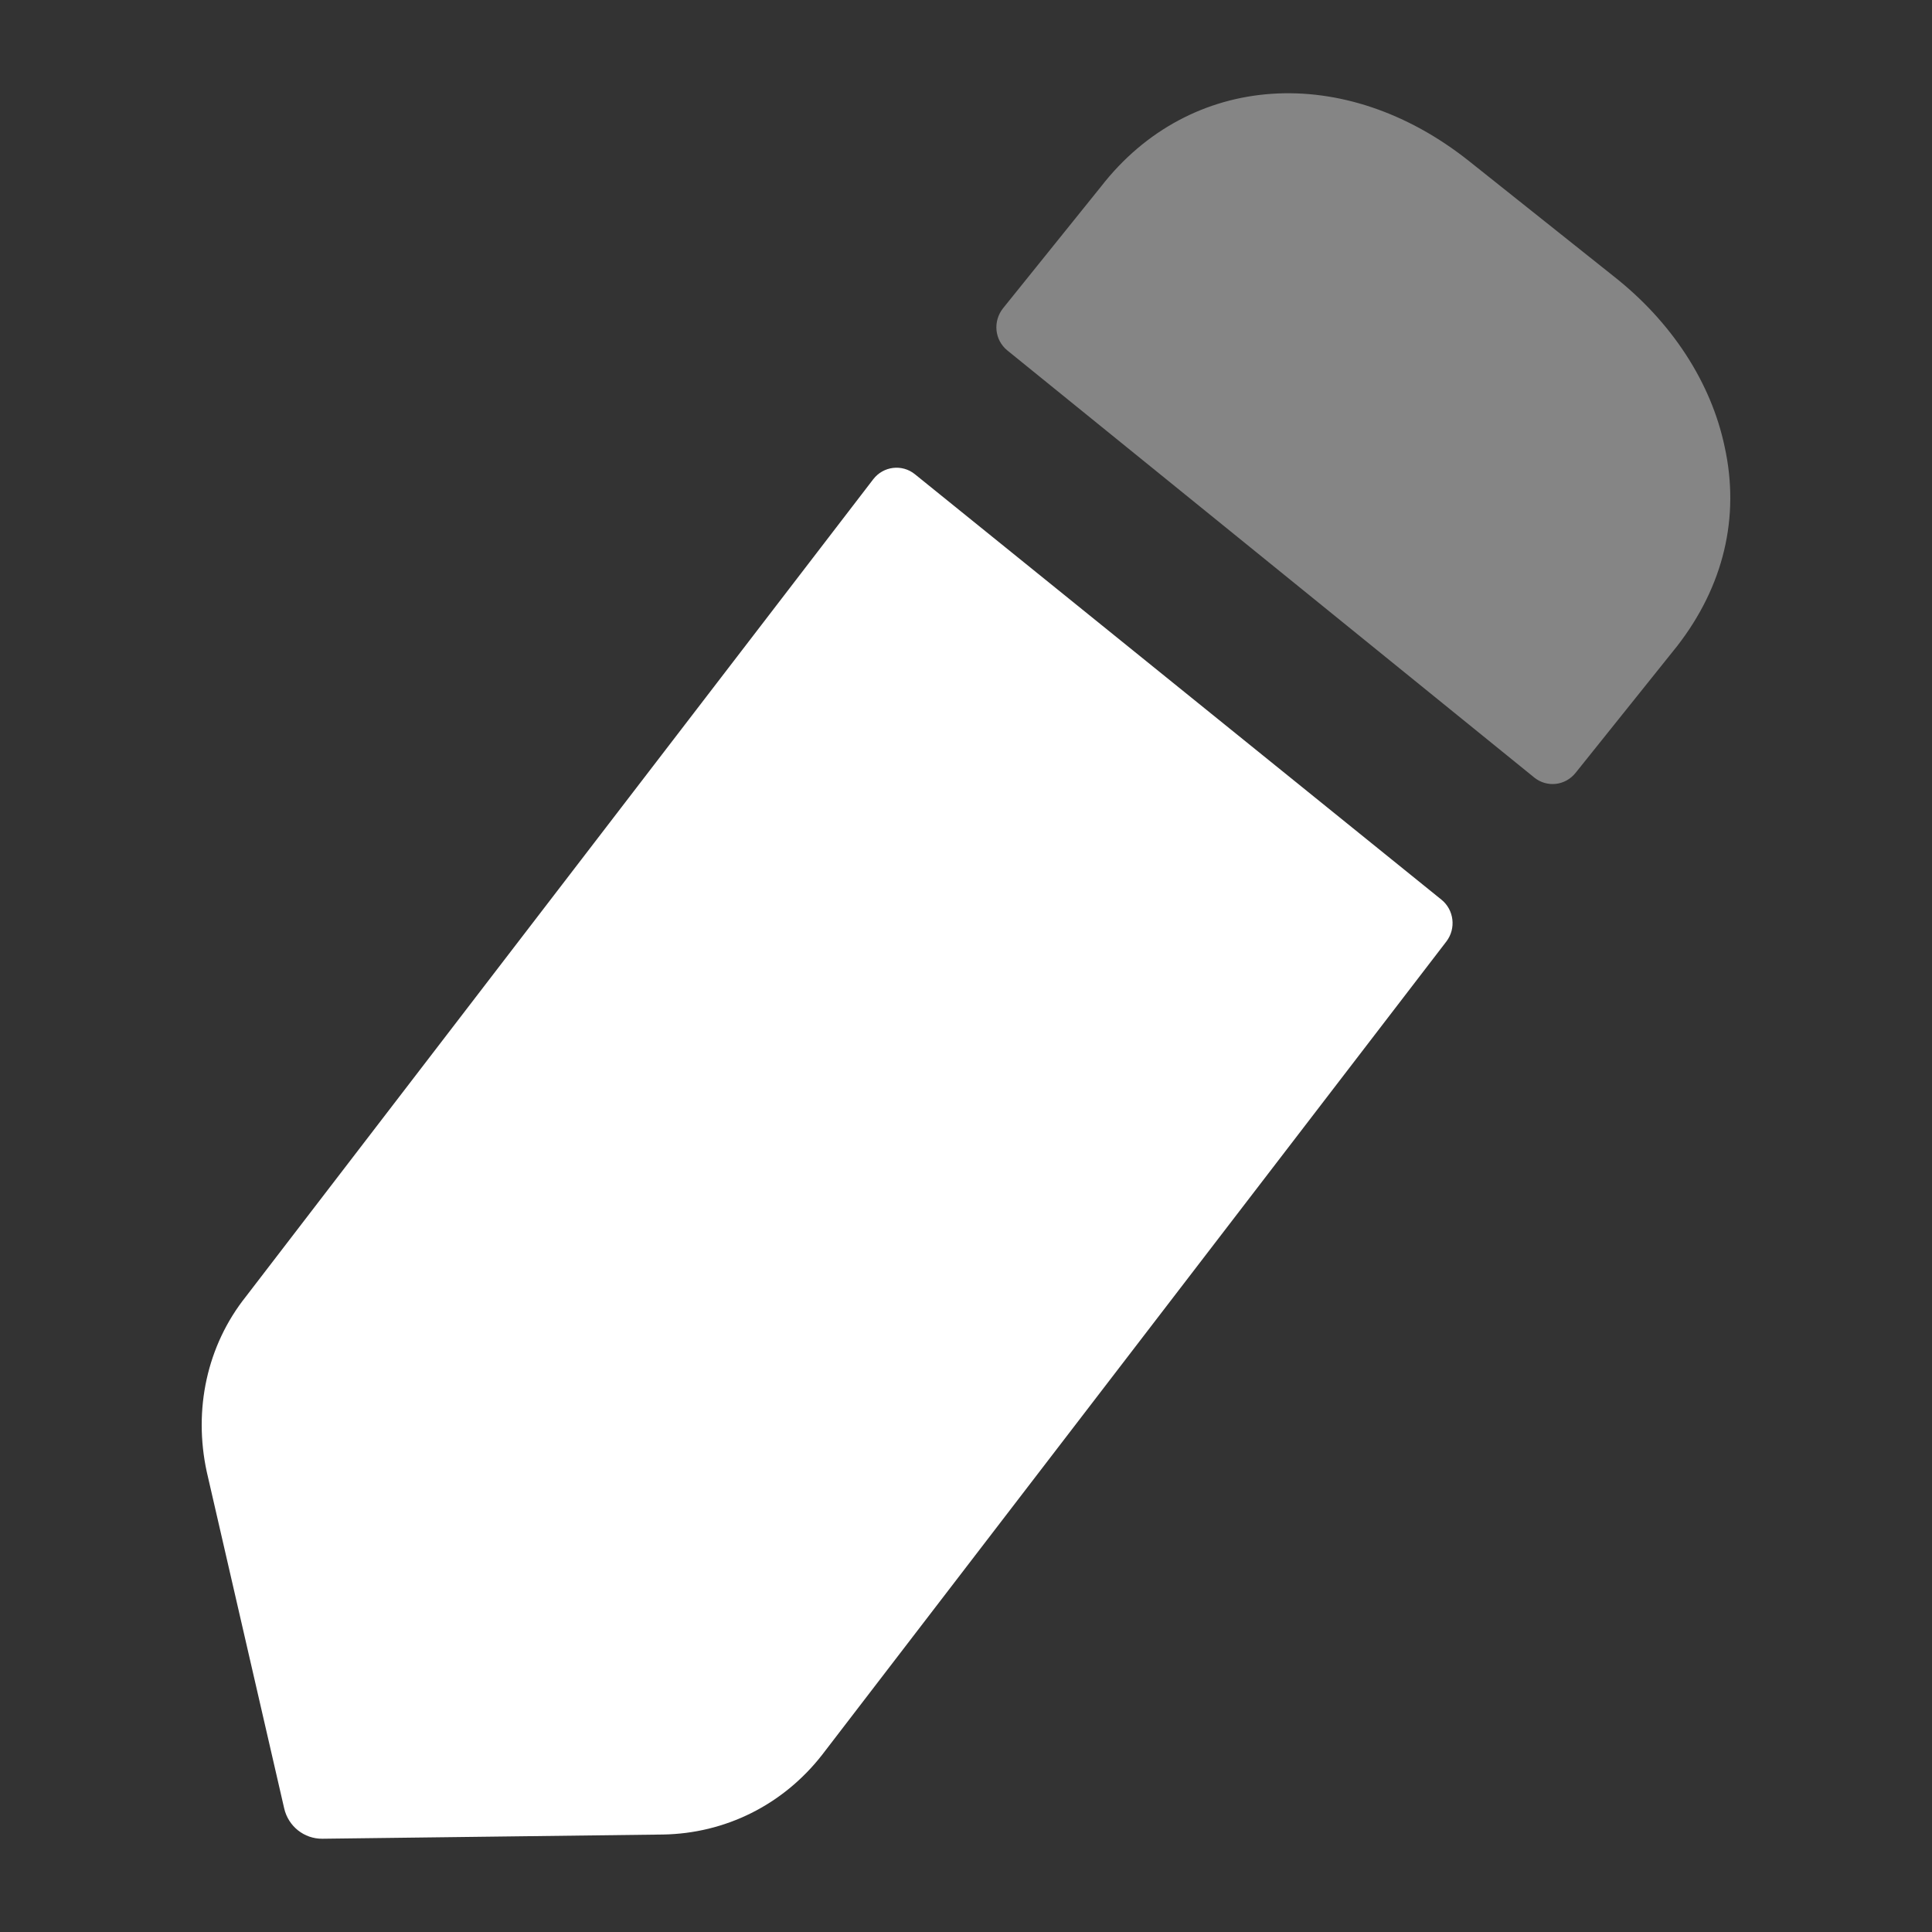 <svg width="22" height="22" viewBox="0 0 22 22" fill="none" xmlns="http://www.w3.org/2000/svg">
<rect x="0" y="0" width="22" height="22" fill="#333333" stroke="none"/>
<path d="M10.418 5.4L16.413 10.244C16.558 10.36 16.583 10.573 16.47 10.721L9.362 19.982C8.915 20.555 8.257 20.878 7.551 20.89L3.671 20.938C3.464 20.94 3.283 20.797 3.236 20.592L2.354 16.758C2.202 16.053 2.354 15.324 2.801 14.763L9.944 5.457C10.059 5.308 10.272 5.282 10.418 5.4Z" fill="url(#paint0_linear_451_2739)"/>
<path opacity="0.4" d="M19.098 7.357L17.942 8.8C17.825 8.947 17.616 8.971 17.471 8.854C16.066 7.716 12.469 4.798 11.47 3.99C11.324 3.87 11.305 3.658 11.422 3.51L12.537 2.125C13.548 0.823 15.312 0.704 16.734 1.839L18.369 3.141C19.039 3.666 19.486 4.359 19.639 5.088C19.815 5.889 19.627 6.676 19.098 7.357Z" fill="url(#paint1_linear_451_2739)"/>
<defs>
<linearGradient id="paint0_linear_451_2739" x1="9.419" y1="20.938" x2="9.419" y2="5.326" gradientUnits="userSpaceOnUse">
<stop stop-color="#ffffff"/>
<stop offset="1" stop-color="#ffffff"/>
</linearGradient>
<linearGradient id="paint1_linear_451_2739" x1="15.524" y1="8.928" x2="15.524" y2="1.062" gradientUnits="userSpaceOnUse">
<stop stop-color="#ffffff"/>
<stop offset="1" stop-color="#ffffff"/>
</linearGradient>
</defs>
</svg>
